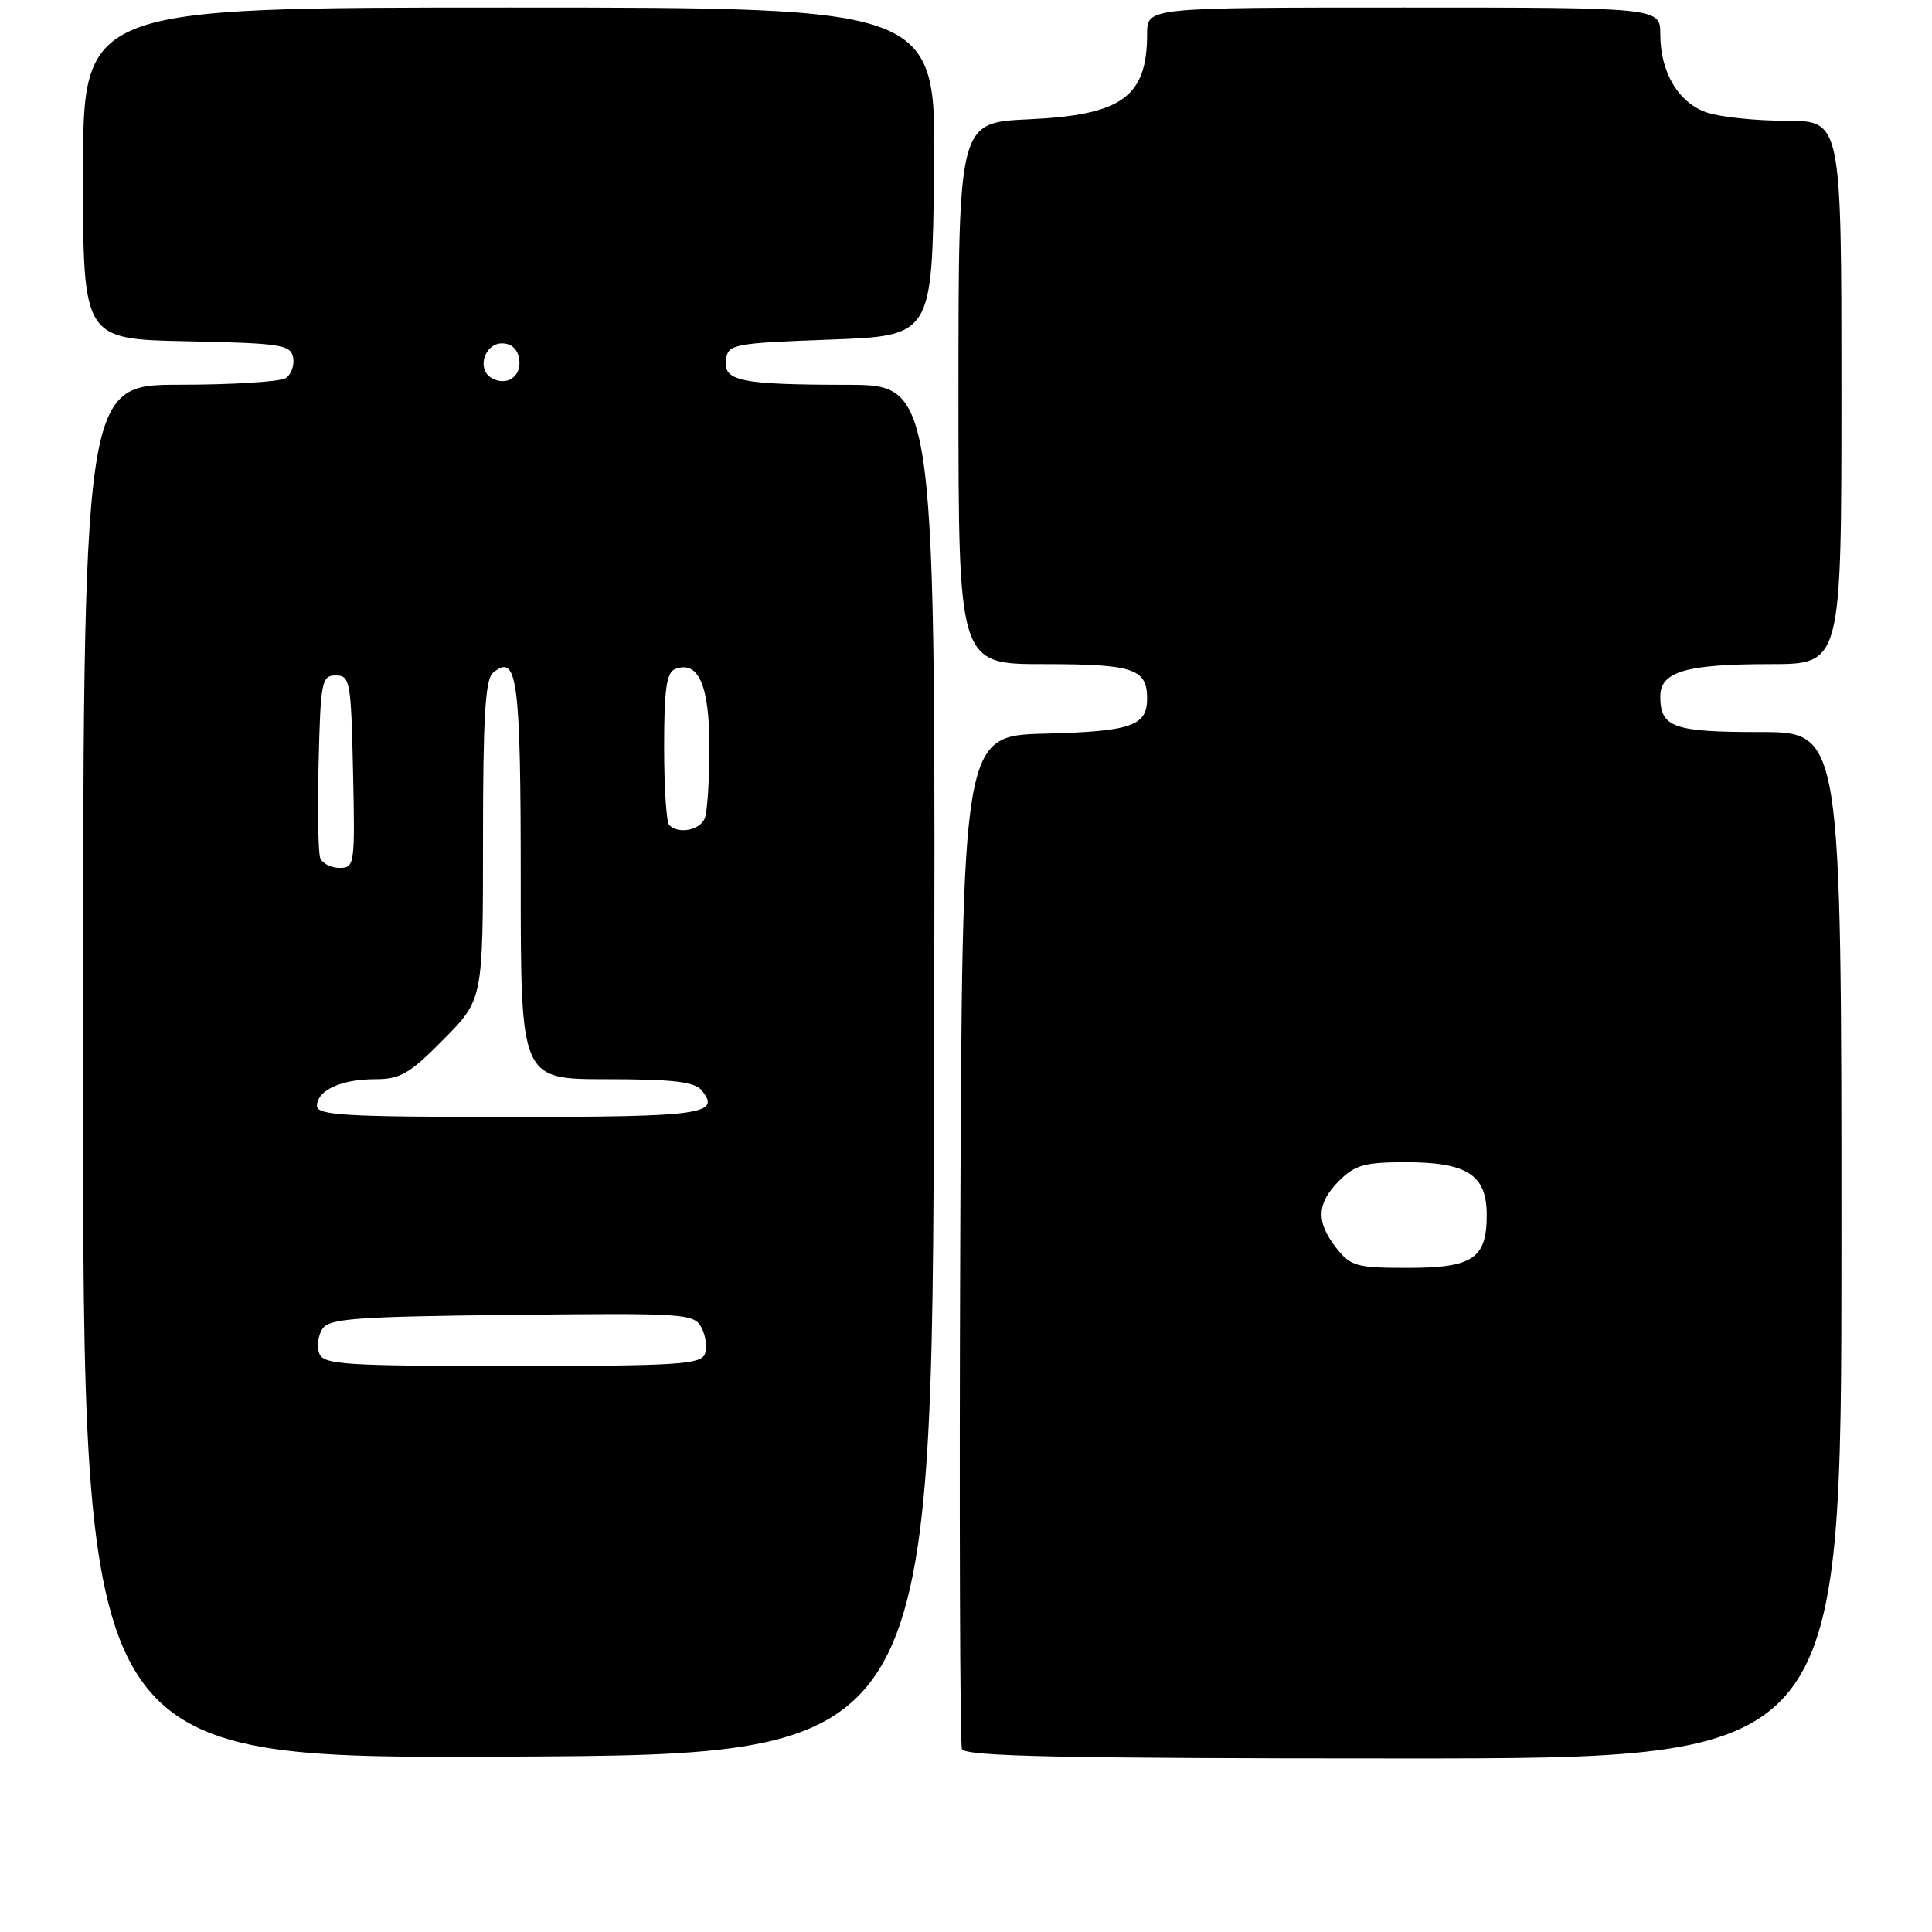 <?xml version="1.0" encoding="UTF-8" standalone="no"?>
<!DOCTYPE svg PUBLIC "-//W3C//DTD SVG 1.1//EN" "http://www.w3.org/Graphics/SVG/1.1/DTD/svg11.dtd" >
<svg xmlns="http://www.w3.org/2000/svg" xmlns:xlink="http://www.w3.org/1999/xlink" version="1.1" viewBox="0 0 256 256">
 <g >
 <path fill="currentColor"
d=" M 123.76 141.75 C 124.01 51.00 124.01 51.00 112.26 50.99 C 98.03 50.97 95.79 50.50 96.20 47.62 C 96.48 45.61 97.19 45.47 110.00 45.00 C 123.50 44.50 123.50 44.50 123.77 22.75 C 124.04 1.00 124.04 1.00 67.52 1.00 C 11.00 1.00 11.00 1.00 11.00 22.97 C 11.00 44.94 11.00 44.94 24.74 45.22 C 37.27 45.48 38.51 45.67 38.84 47.38 C 39.03 48.41 38.59 49.64 37.85 50.11 C 37.11 50.58 30.76 50.98 23.75 50.98 C 11.00 51.00 11.00 51.00 11.00 142.01 C 11.00 233.02 11.00 233.02 67.25 232.76 C 123.50 232.50 123.50 232.50 123.76 141.75 Z  M 244.00 165.00 C 244.00 97.00 244.00 97.00 233.20 97.00 C 221.71 97.00 220.00 96.39 220.00 92.28 C 220.00 88.99 223.38 88.00 234.57 88.00 C 244.00 88.00 244.00 88.00 244.00 52.00 C 244.00 16.00 244.00 16.00 236.65 16.00 C 232.61 16.00 227.87 15.50 226.12 14.89 C 222.39 13.59 220.00 9.56 220.00 4.55 C 220.00 1.00 220.00 1.00 186.00 1.00 C 152.00 1.00 152.00 1.00 152.00 4.45 C 152.00 12.86 148.70 15.24 136.25 15.81 C 127.00 16.24 127.00 16.24 127.00 52.12 C 127.00 88.00 127.00 88.00 138.30 88.00 C 150.22 88.00 152.00 88.60 152.00 92.58 C 152.00 96.19 149.87 96.92 138.44 97.21 C 127.50 97.50 127.50 97.50 127.24 164.00 C 127.10 200.57 127.20 231.06 127.46 231.75 C 127.83 232.73 140.46 233.00 185.97 233.00 C 244.00 233.00 244.00 233.00 244.00 165.00 Z  M 42.31 179.36 C 41.96 178.46 42.14 177.00 42.70 176.11 C 43.58 174.71 46.91 174.46 67.81 174.23 C 90.81 173.98 91.96 174.05 92.95 175.91 C 93.52 176.98 93.72 178.56 93.39 179.43 C 92.86 180.80 89.60 181.00 67.86 181.00 C 45.71 181.00 42.87 180.82 42.31 179.36 Z  M 42.00 146.54 C 42.00 144.47 45.21 143.00 49.72 143.00 C 53.04 143.00 54.28 142.28 58.78 137.72 C 64.00 132.44 64.00 132.44 64.00 111.34 C 64.00 95.06 64.30 89.99 65.32 89.15 C 68.55 86.47 69.00 89.85 69.00 116.70 C 69.00 143.00 69.00 143.00 80.38 143.00 C 89.12 143.00 92.04 143.34 92.96 144.46 C 95.61 147.65 93.07 148.00 67.44 148.00 C 45.77 148.00 42.00 147.78 42.00 146.54 Z  M 42.43 113.69 C 42.16 112.97 42.06 107.23 42.22 100.94 C 42.48 90.26 42.63 89.50 44.50 89.50 C 46.38 89.50 46.52 90.26 46.78 102.25 C 47.05 114.55 46.99 115.00 45.00 115.00 C 43.86 115.00 42.71 114.41 42.43 113.69 Z  M 88.67 109.33 C 88.30 108.97 88.00 104.29 88.00 98.94 C 88.00 91.30 88.32 89.09 89.47 88.65 C 92.54 87.47 94.00 90.79 94.00 98.99 C 94.00 103.31 93.73 107.55 93.39 108.42 C 92.78 110.01 89.90 110.57 88.67 109.33 Z  M 65.06 50.04 C 63.15 48.86 64.23 45.50 66.51 45.50 C 67.78 45.50 68.61 46.27 68.80 47.62 C 69.13 49.94 67.06 51.27 65.06 50.04 Z  M 177.07 165.37 C 174.35 161.90 174.46 159.45 177.45 156.45 C 179.54 154.37 180.85 154.00 186.23 154.00 C 194.42 154.00 197.00 155.67 197.00 160.99 C 197.00 166.78 195.17 168.00 186.50 168.00 C 179.75 168.00 178.98 167.78 177.07 165.37 Z "/>
</g>
</svg>
